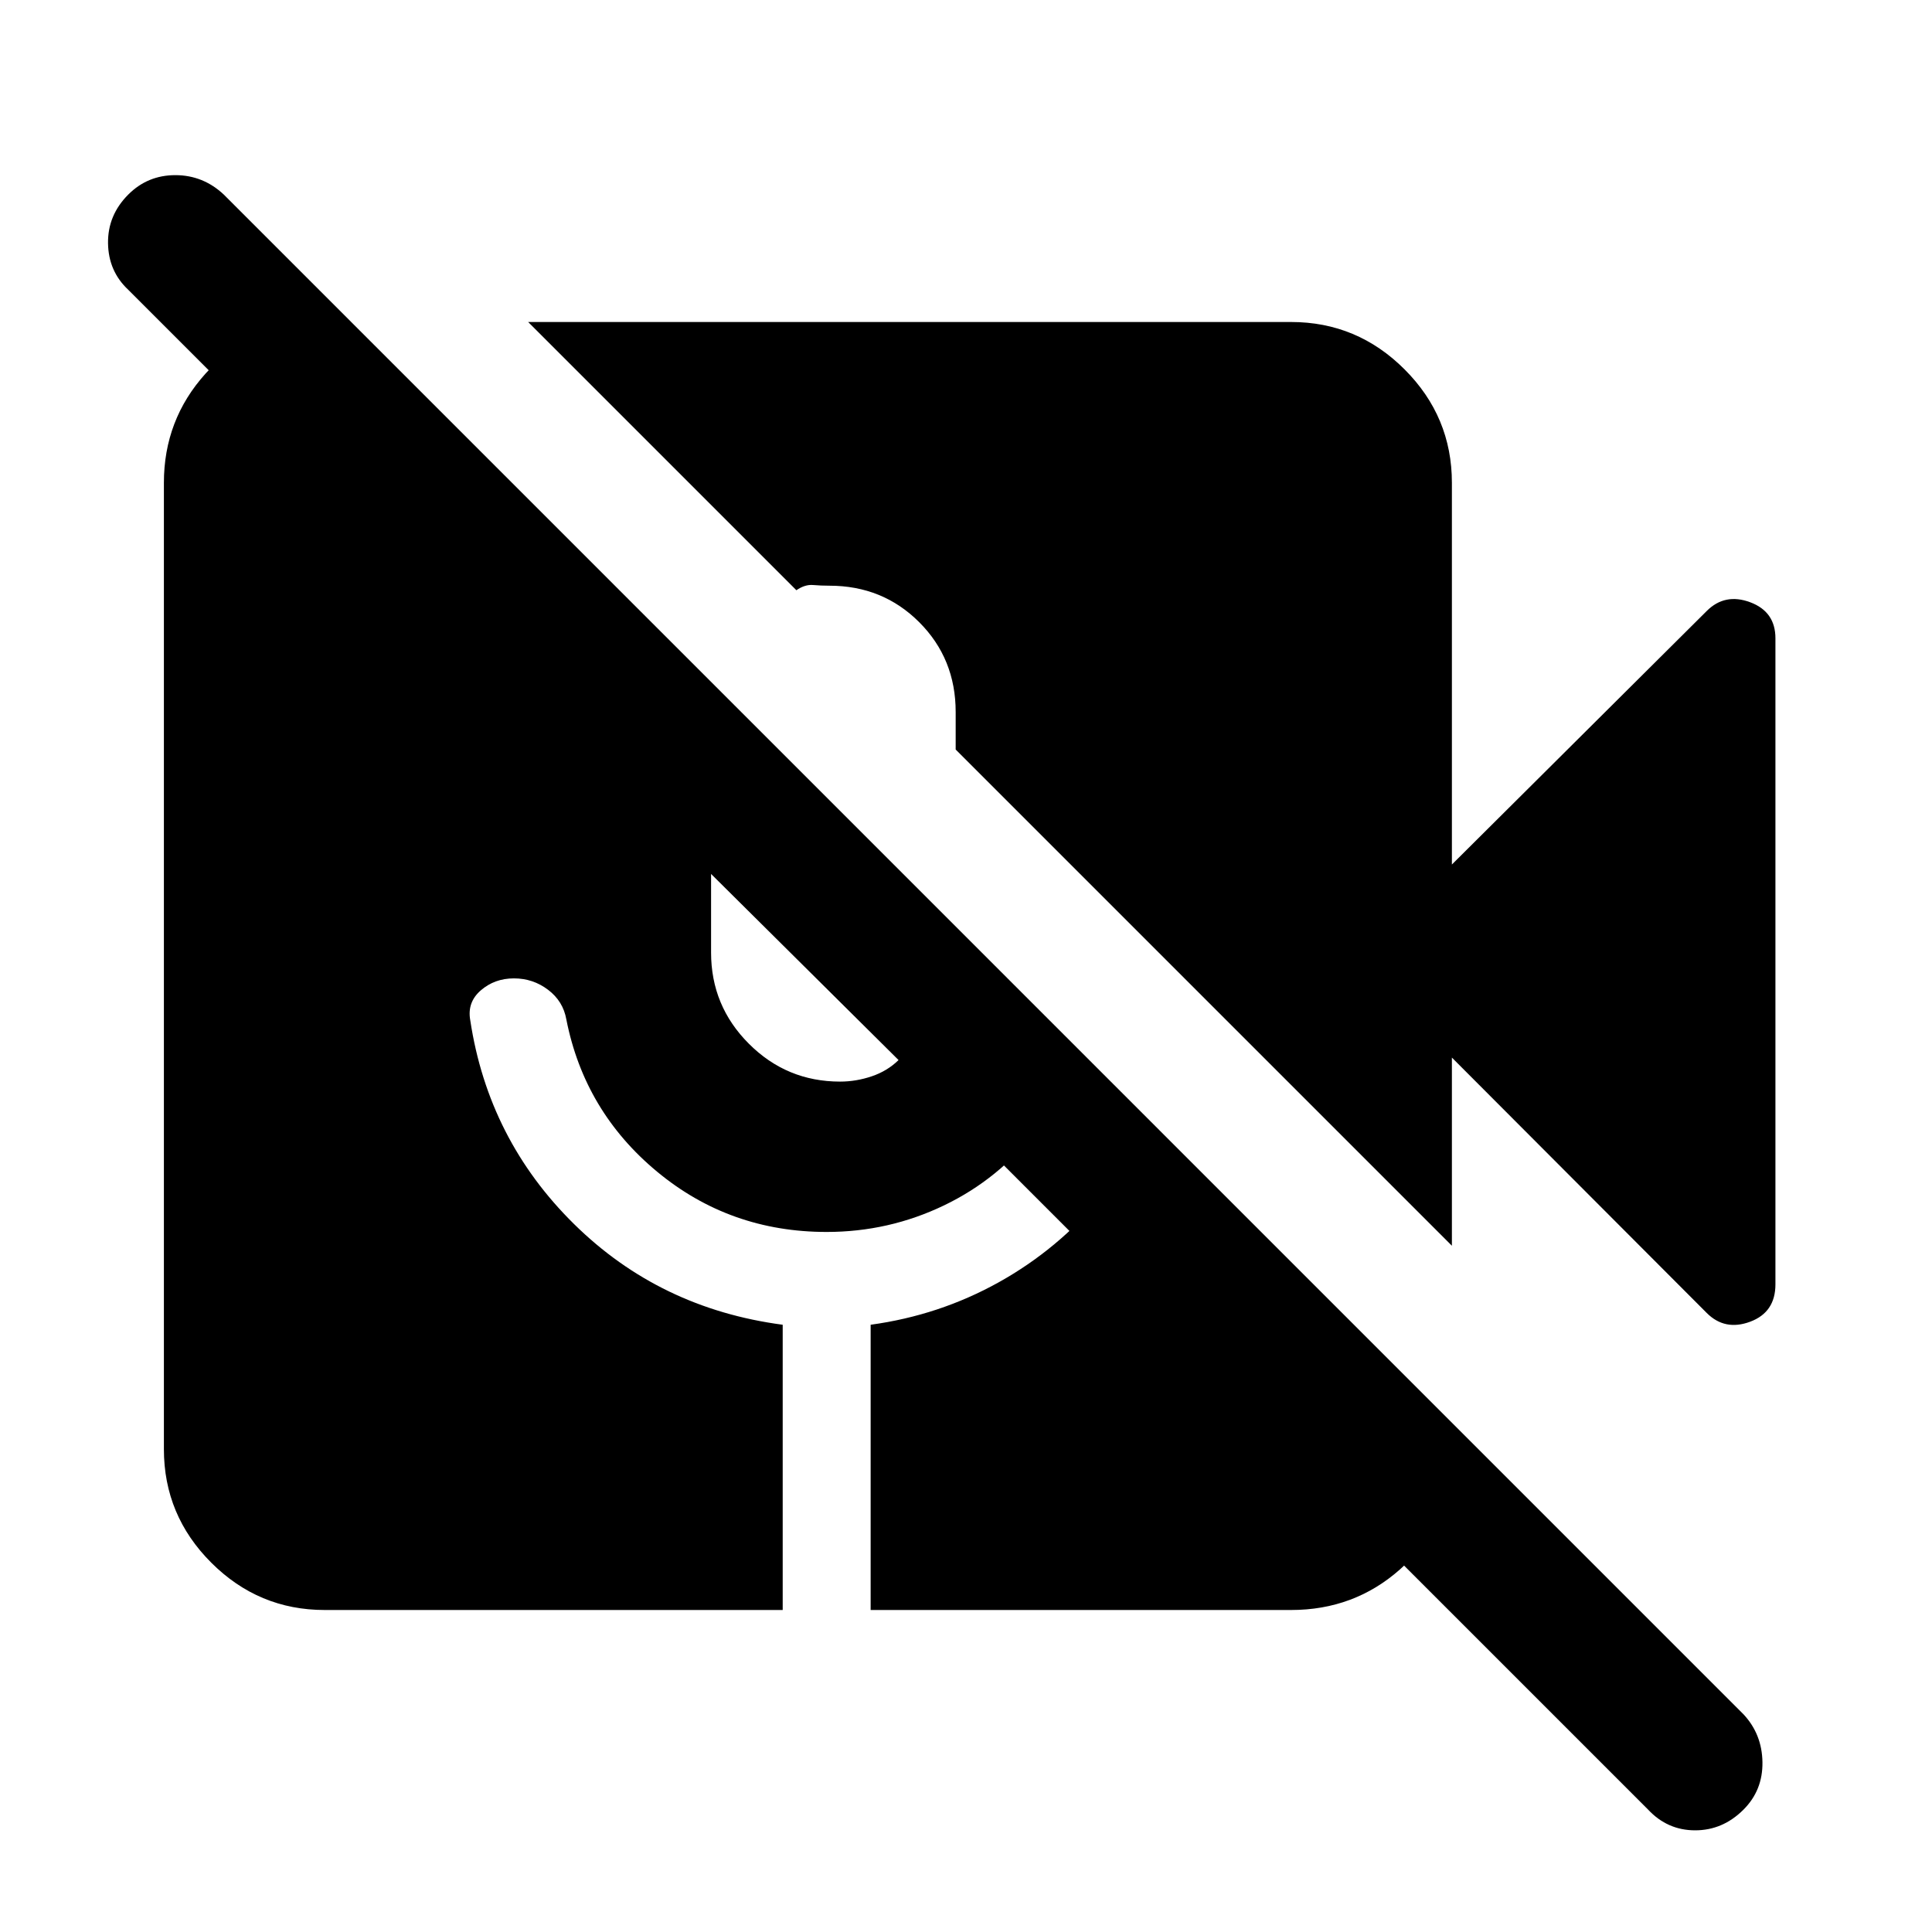 <svg xmlns="http://www.w3.org/2000/svg" height="40" viewBox="0 -960 960 960" width="40"><path d="M818.95-60.8 63.77-815.97q-9.9-9.23-10.09-23.17-.19-13.94 10.09-24.22 9.62-9.61 23.36-9.61t24.03 9.61l755.17 755.18q9.23 9.9 9.42 23.83.2 13.94-9.42 23.55-10.28 10.28-24.02 10.28-13.75 0-23.36-10.28Zm29.12-246.79-126.63-126.9V-341L474.87-587.56v-18.65q0-26.51-18.13-44.64-18.12-18.12-44.64-18.12-4.1 0-8.13-.34-4.02-.33-8.25 2.59L262.44-800h379.1q32.84 0 56.37 23.53 23.53 23.52 23.53 56.37v189.67l126.63-125.98q9.03-9.02 21.58-4.34 12.55 4.68 12.55 17.91v321.02q0 13.89-12.55 18.57t-21.58-4.34ZM161.34-160q-32.85 0-56.38-23.53-23.52-23.52-23.52-56.37v-480.2q0-31.31 20.69-54.26t49.82-24.87h22.67l545.71 545.05v22.67q-1.92 31.2-24.7 51.35Q672.85-160 641.54-160H432.62v-141.74q34.07-4.65 63.6-21.07 29.52-16.42 51.4-42.7l-32.36-33.03q-18.77 24.33-46.21 37.51-27.43 13.18-58.28 13.18-48.13 0-84.24-29.93-36.12-29.94-45.12-75.68-1.61-9.08-9.09-14.73-7.47-5.66-16.96-5.66-9.56 0-16.44 5.94-6.87 5.94-5.25 14.88 8.97 59.26 51.55 101.23 42.58 41.98 103.7 50.06V-160H161.34Zm191.99-365.74v39.07q0 26.52 18.8 45.31 18.79 18.8 45.31 18.8 7.95 0 15.7-2.62 7.76-2.62 13.35-8.08l-93.16-92.48Z"/></svg>